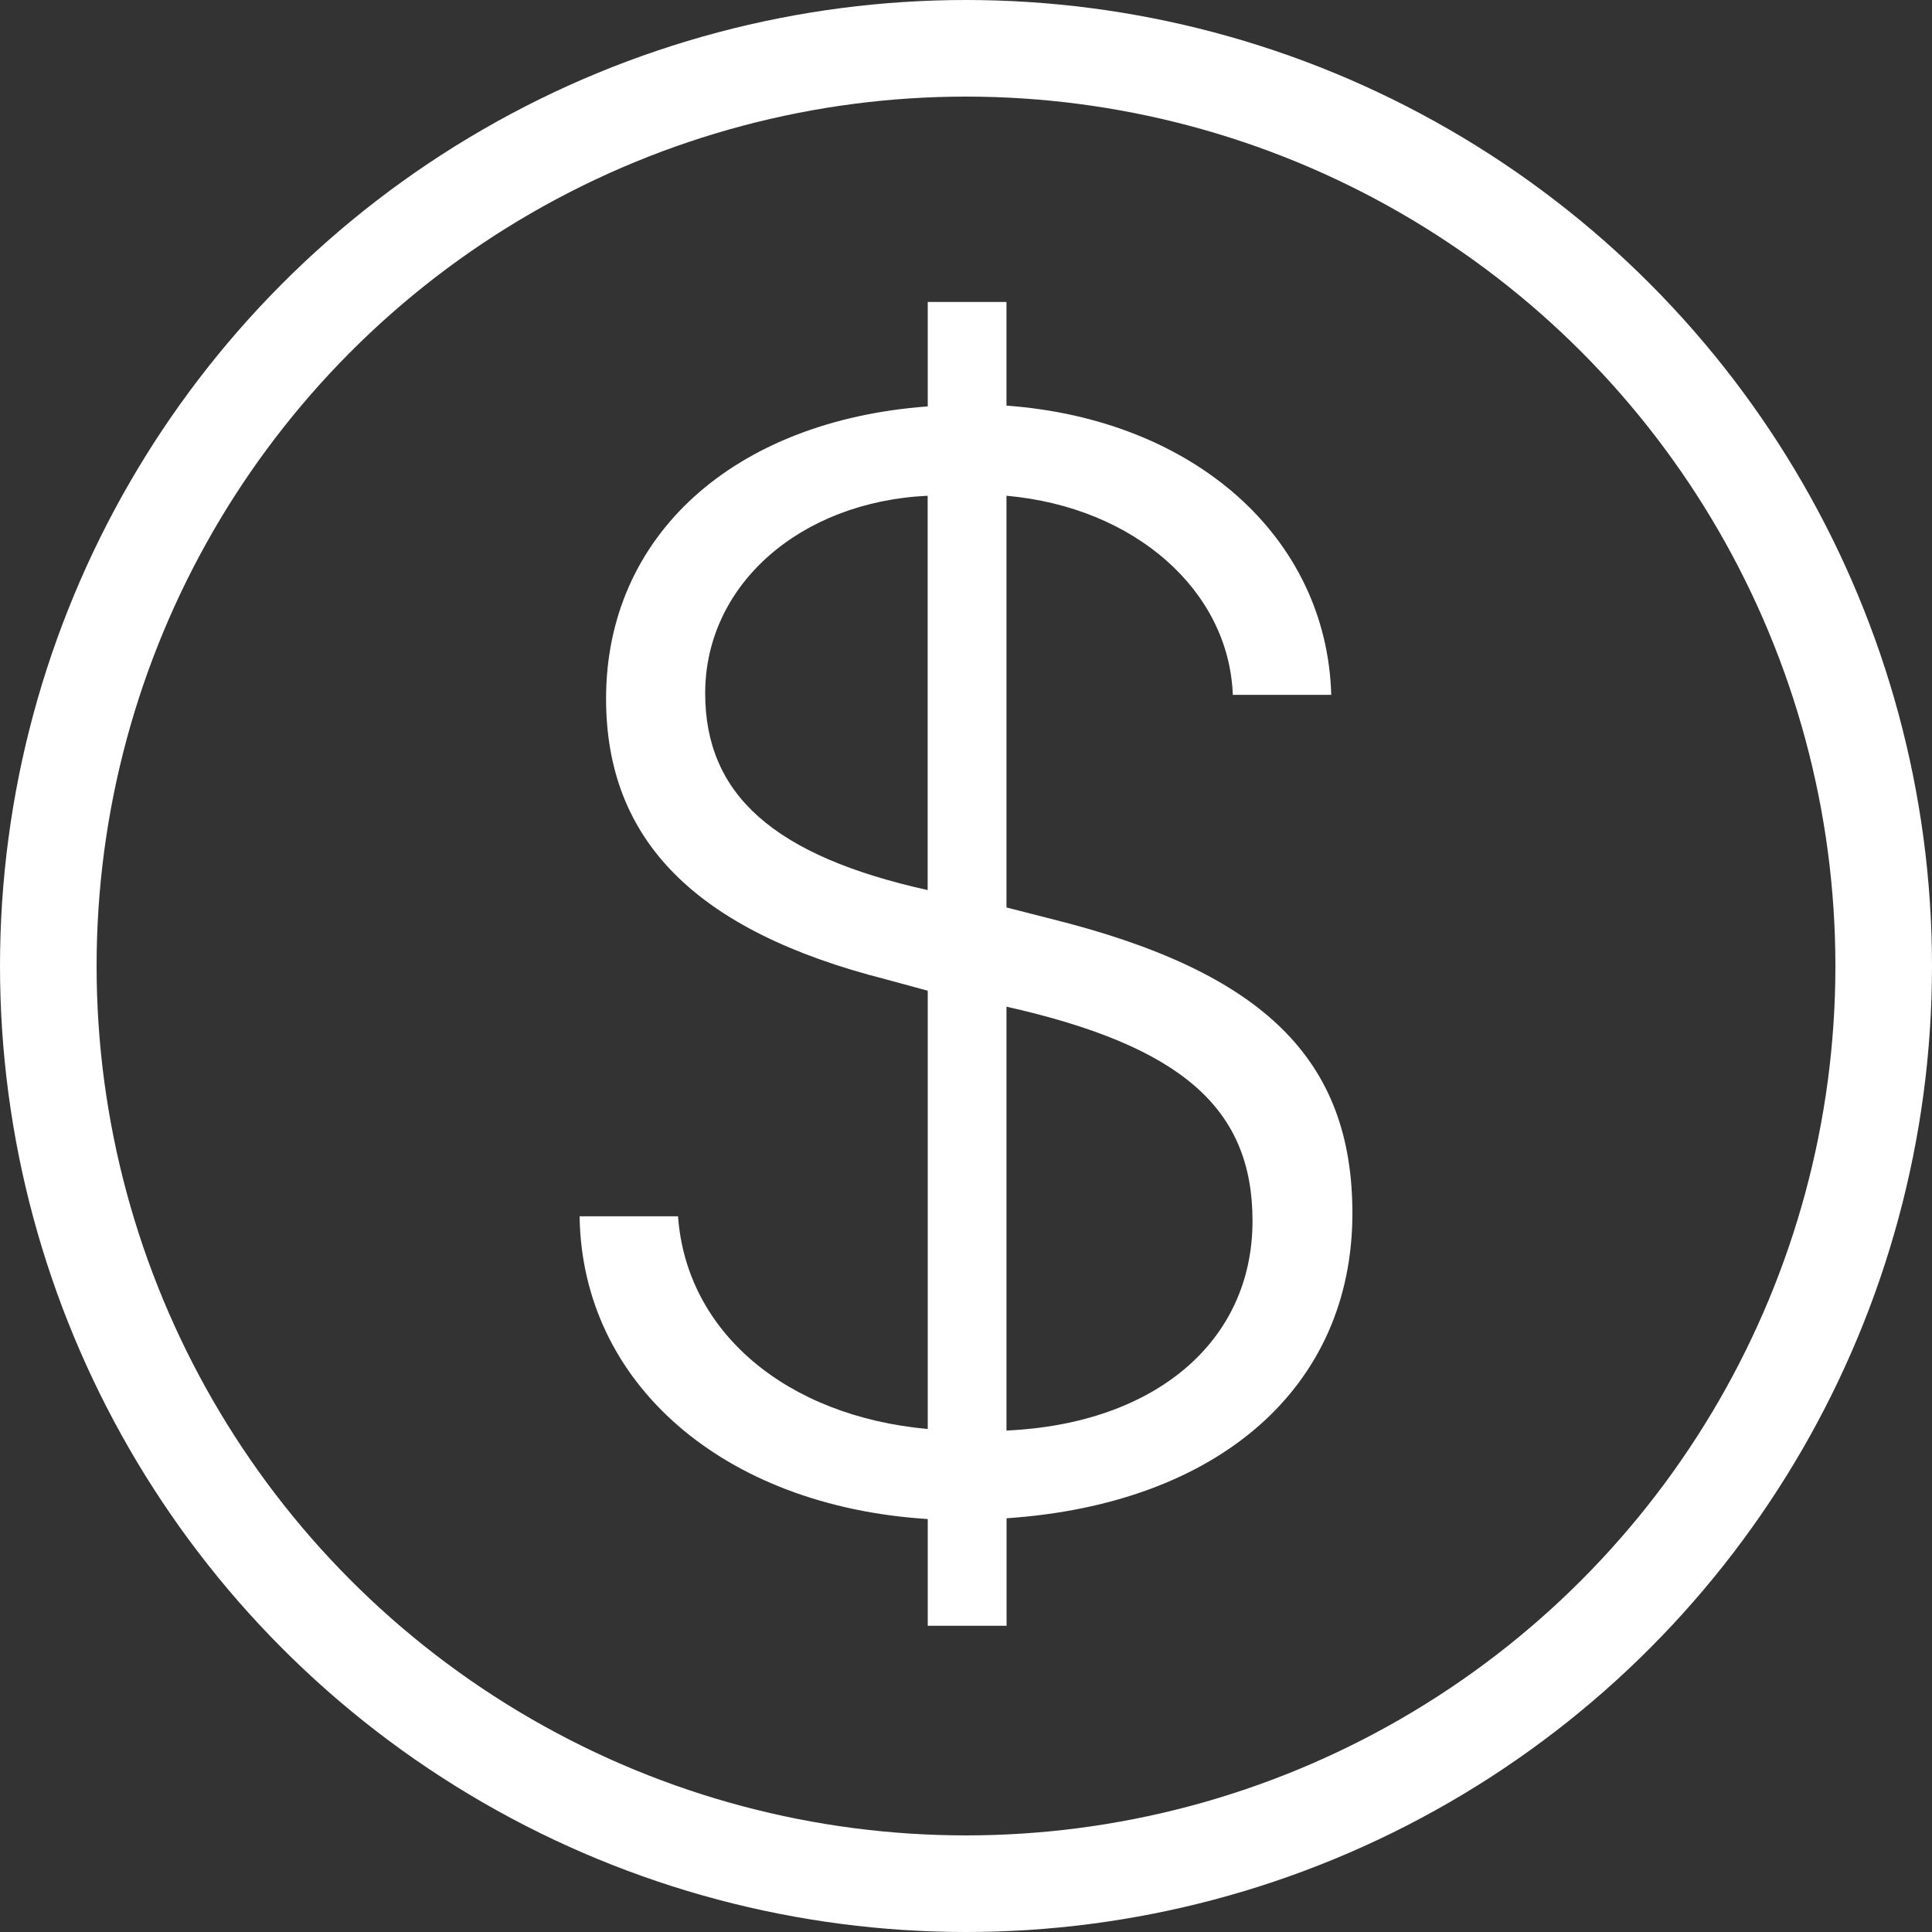 <svg xmlns="http://www.w3.org/2000/svg" width="20" height="20" viewBox="0 0 20 20">
    <rect x="0" y="0" width="20" height="20" fill="#333333" stroke="none"/>
    <g fill="none" fill-rule="evenodd">
        <circle cx="10" cy="10" r="9.5" stroke="#FFF"/>
        <path fill="#FFF" d="M10.42 16.83h-.816v-1.105C7.49 15.592 6.024 14.323 6 12.591h1.019c.086 1.199 1.12 2.069 2.585 2.202v-4.537l-.43-.117c-1.975-.502-2.9-1.442-2.9-2.907 0-1.685 1.317-2.876 3.33-3.025V3.126h.815v1.073c1.936.141 3.315 1.356 3.362 2.994h-1.019c-.04-1.082-1.019-1.944-2.343-2.061v4.262l.462.118C13.083 10.06 14 10.969 14 12.56c0 1.802-1.387 3.009-3.58 3.157v1.113zm2.546-4.192c0-1.167-.737-1.81-2.547-2.217v4.388c1.544-.07 2.547-.925 2.547-2.17zM7.3 7.177c0 1.05.713 1.684 2.303 2.037V5.132c-1.324.062-2.303.924-2.303 2.045z"/>
    </g>
</svg>
